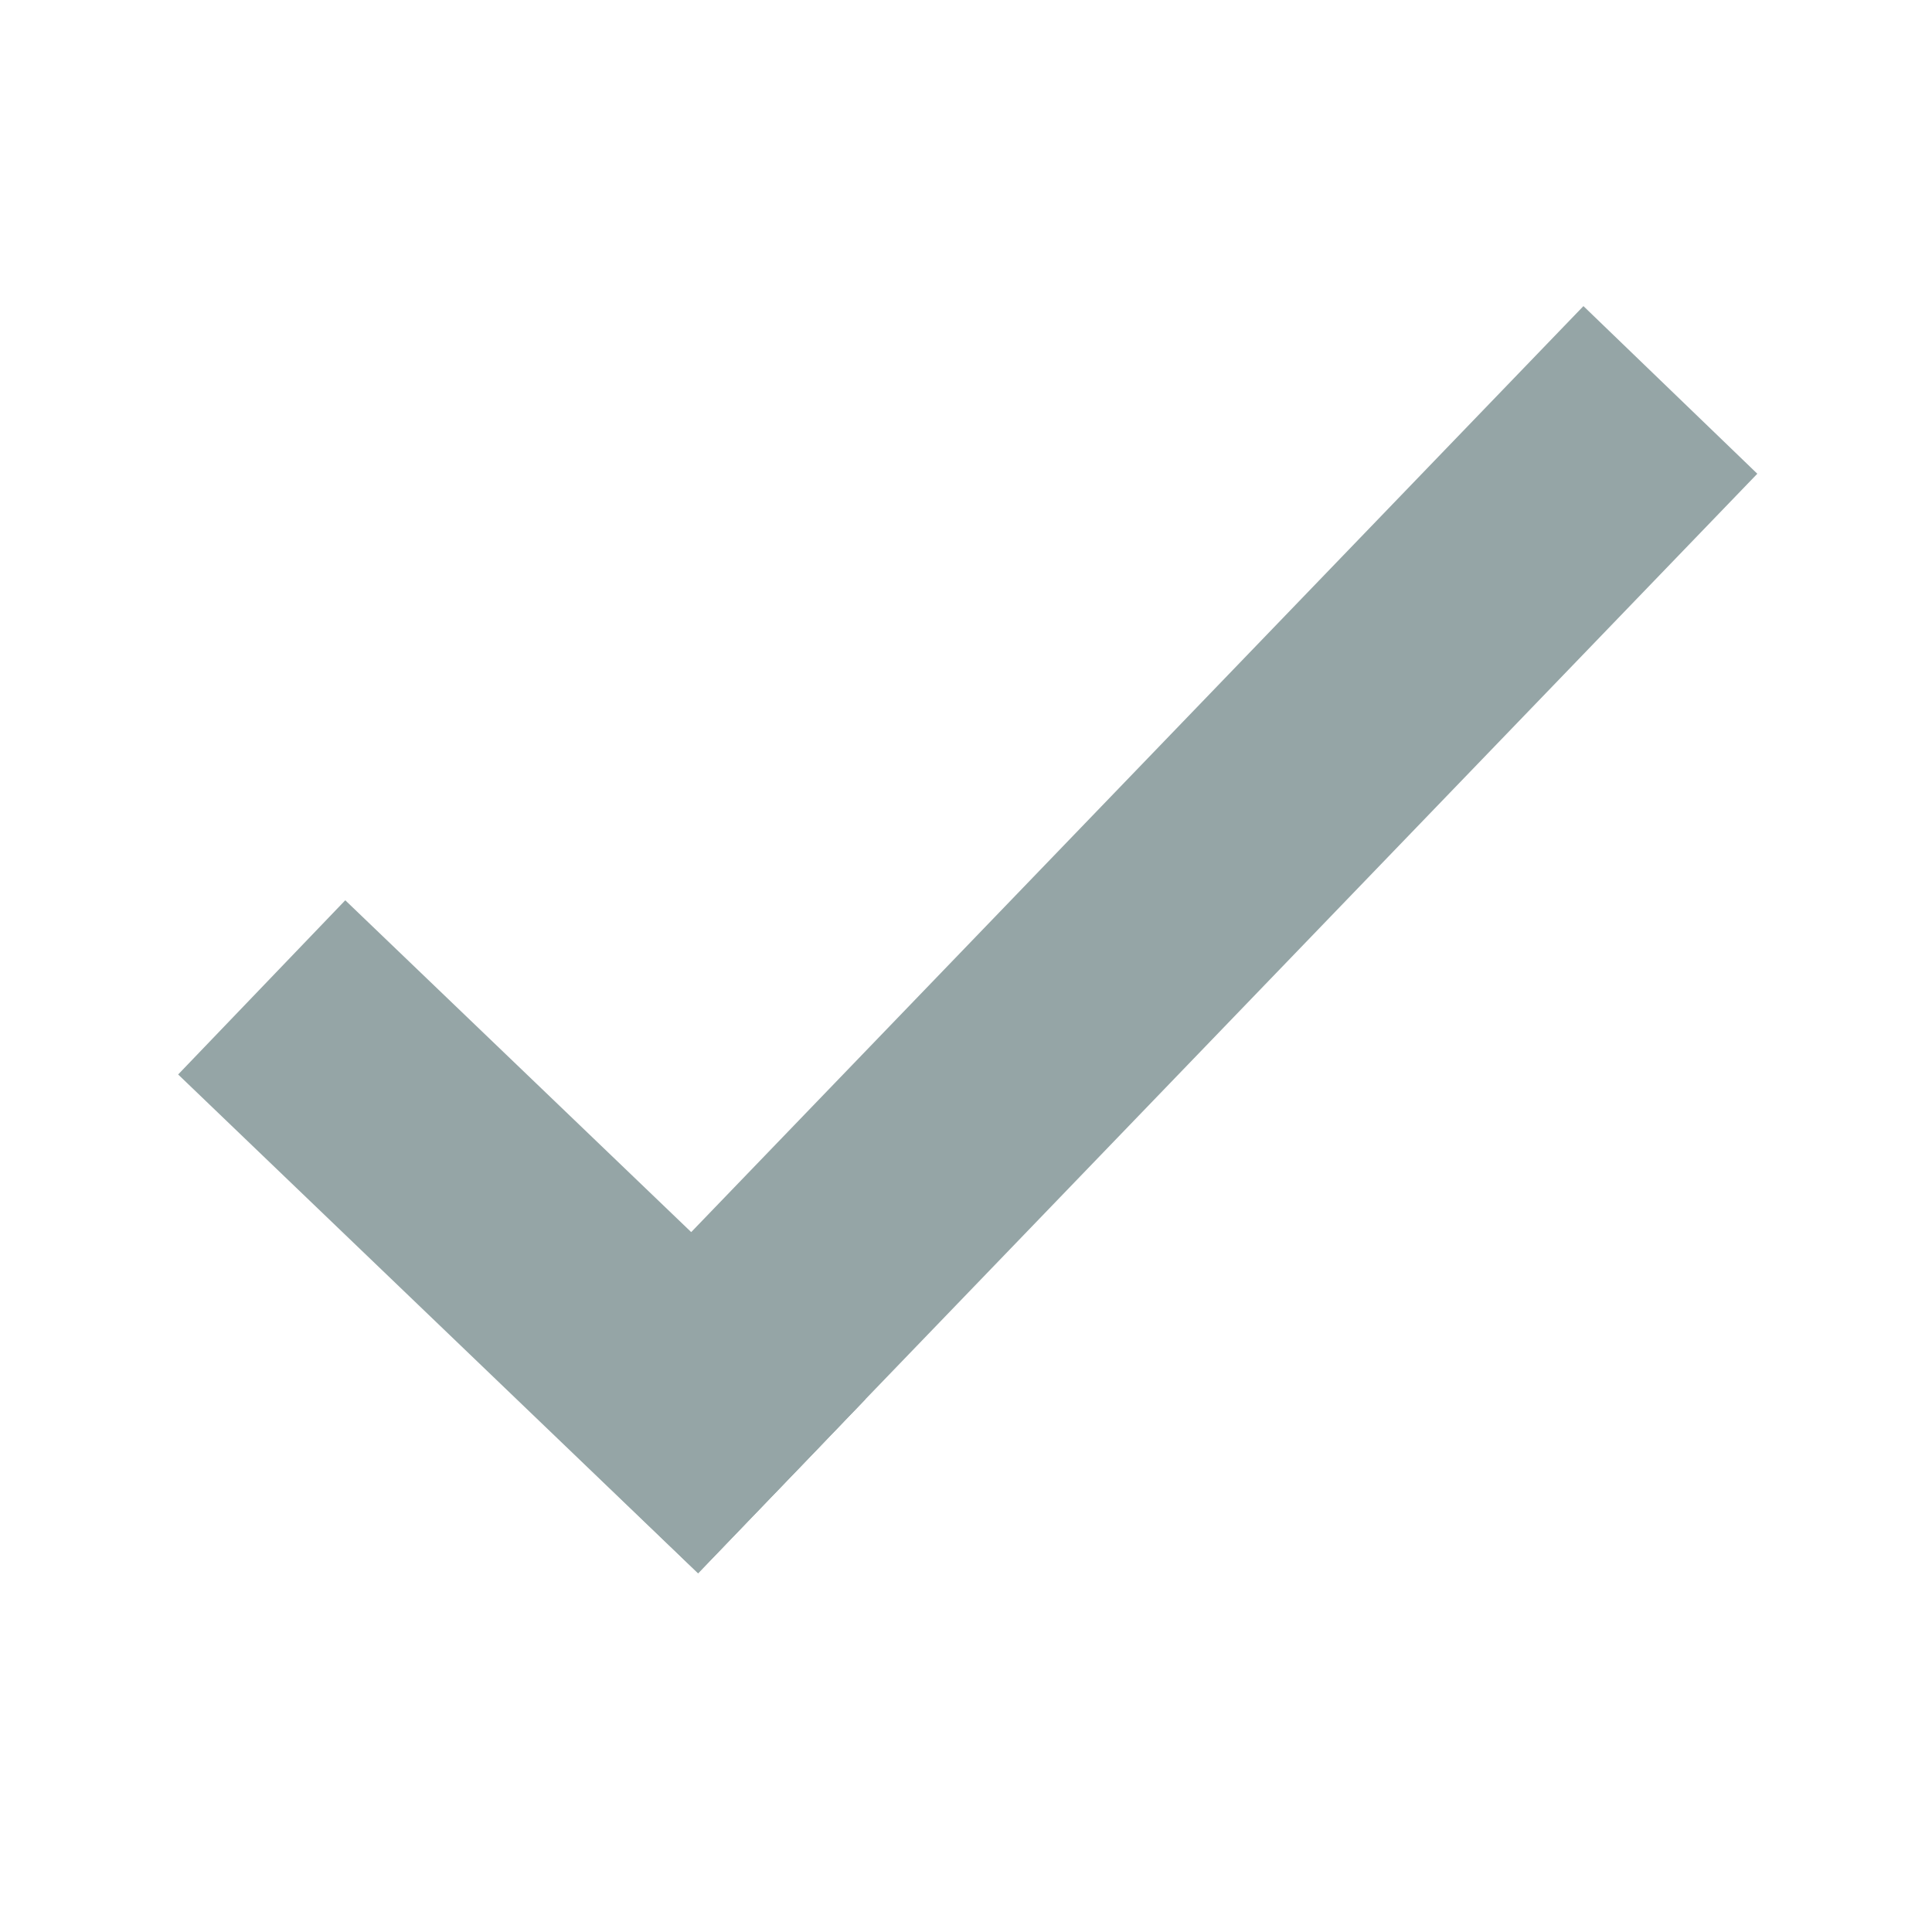<?xml version="1.0" encoding="UTF-8"?>
<svg xmlns="http://www.w3.org/2000/svg" xmlns:xlink="http://www.w3.org/1999/xlink" viewBox="0 0 48 48" width="48px" height="48px">
<g id="surface18532331">
<path style=" stroke:none;fill-rule:nonzero;fill:rgb(58.431%,64.706%,65.098%);fill-opacity:1;" d="M 13.023 34.918 L 39.34 7.605 L 43.66 11.77 L 17.344 39.078 Z M 13.023 34.918 "/>
<path style=" stroke:none;fill-rule:nonzero;fill:rgb(58.431%,64.706%,65.098%);fill-opacity:1;" d="M 4.426 26.695 L 8.578 22.367 L 21.5 34.762 L 17.344 39.09 Z M 4.426 26.695 "/>
<path style=" stroke:none;fill-rule:nonzero;fill:rgb(58.431%,64.706%,65.098%);fill-opacity:1;" d="M 21.5 34.762 L 17.172 30.613 L 13.023 34.918 L 17.344 39.082 L 20.086 36.238 Z M 21.5 34.762 "/>
</g>
</svg>
